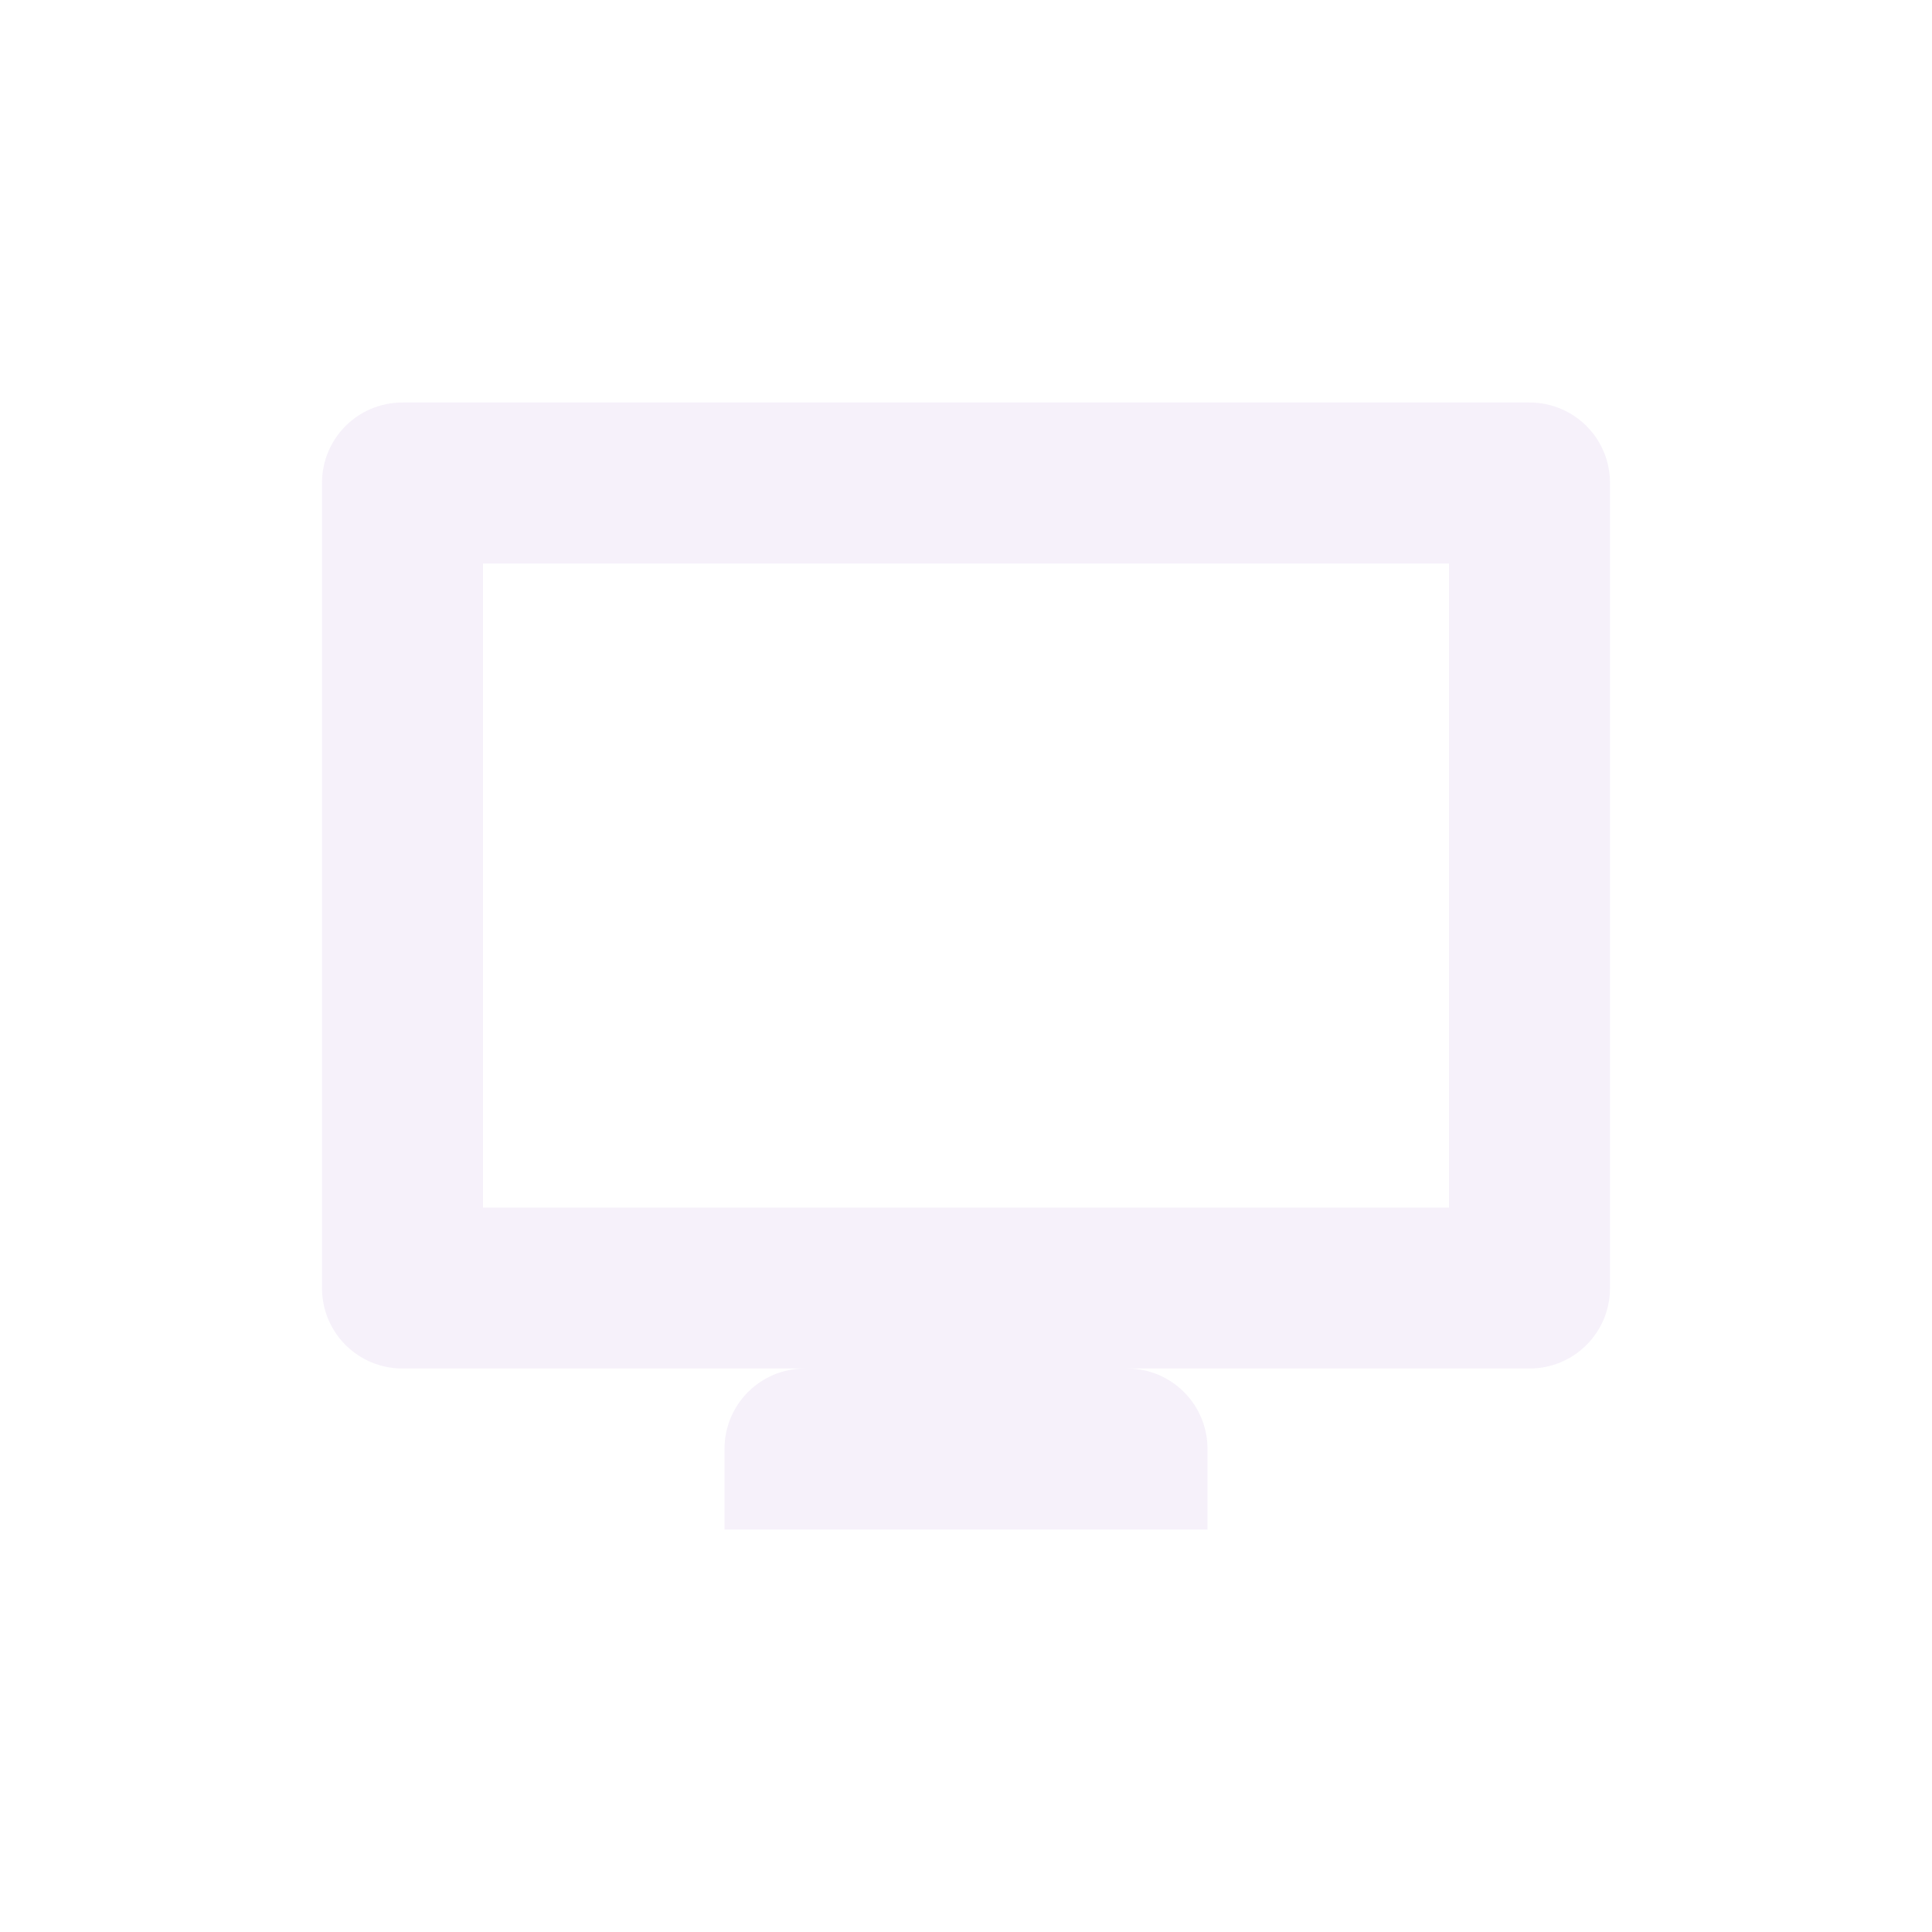 <svg xmlns="http://www.w3.org/2000/svg" width="24" height="24" version="1.1">
 <defs>
  <style id="current-color-scheme" type="text/css">
   .ColorScheme-Text { color:#dfceed; } .ColorScheme-Highlight { color:#4285f4; }
  </style>
 </defs>
 <g transform="matrix(1,0,0,1,1,1)">
  <path style="fill:currentColor;opacity:0.3" class="ColorScheme-Text" d="M 4,4 C 3.446,4 3,4.446 3,5 V 15 C 3,15.554 3.446,16 4,16 H 9 C 8.446,16 8,16.446 8,17 V 18 H 14 V 17 C 14,16.446 13.554,16 13,16 H 18 C 18.554,16 19,15.554 19,15 V 5 C 19,4.446 18.554,4 18,4 Z M 5,6 H 17 V 14 H 5 Z"/>
 </g>
</svg>
